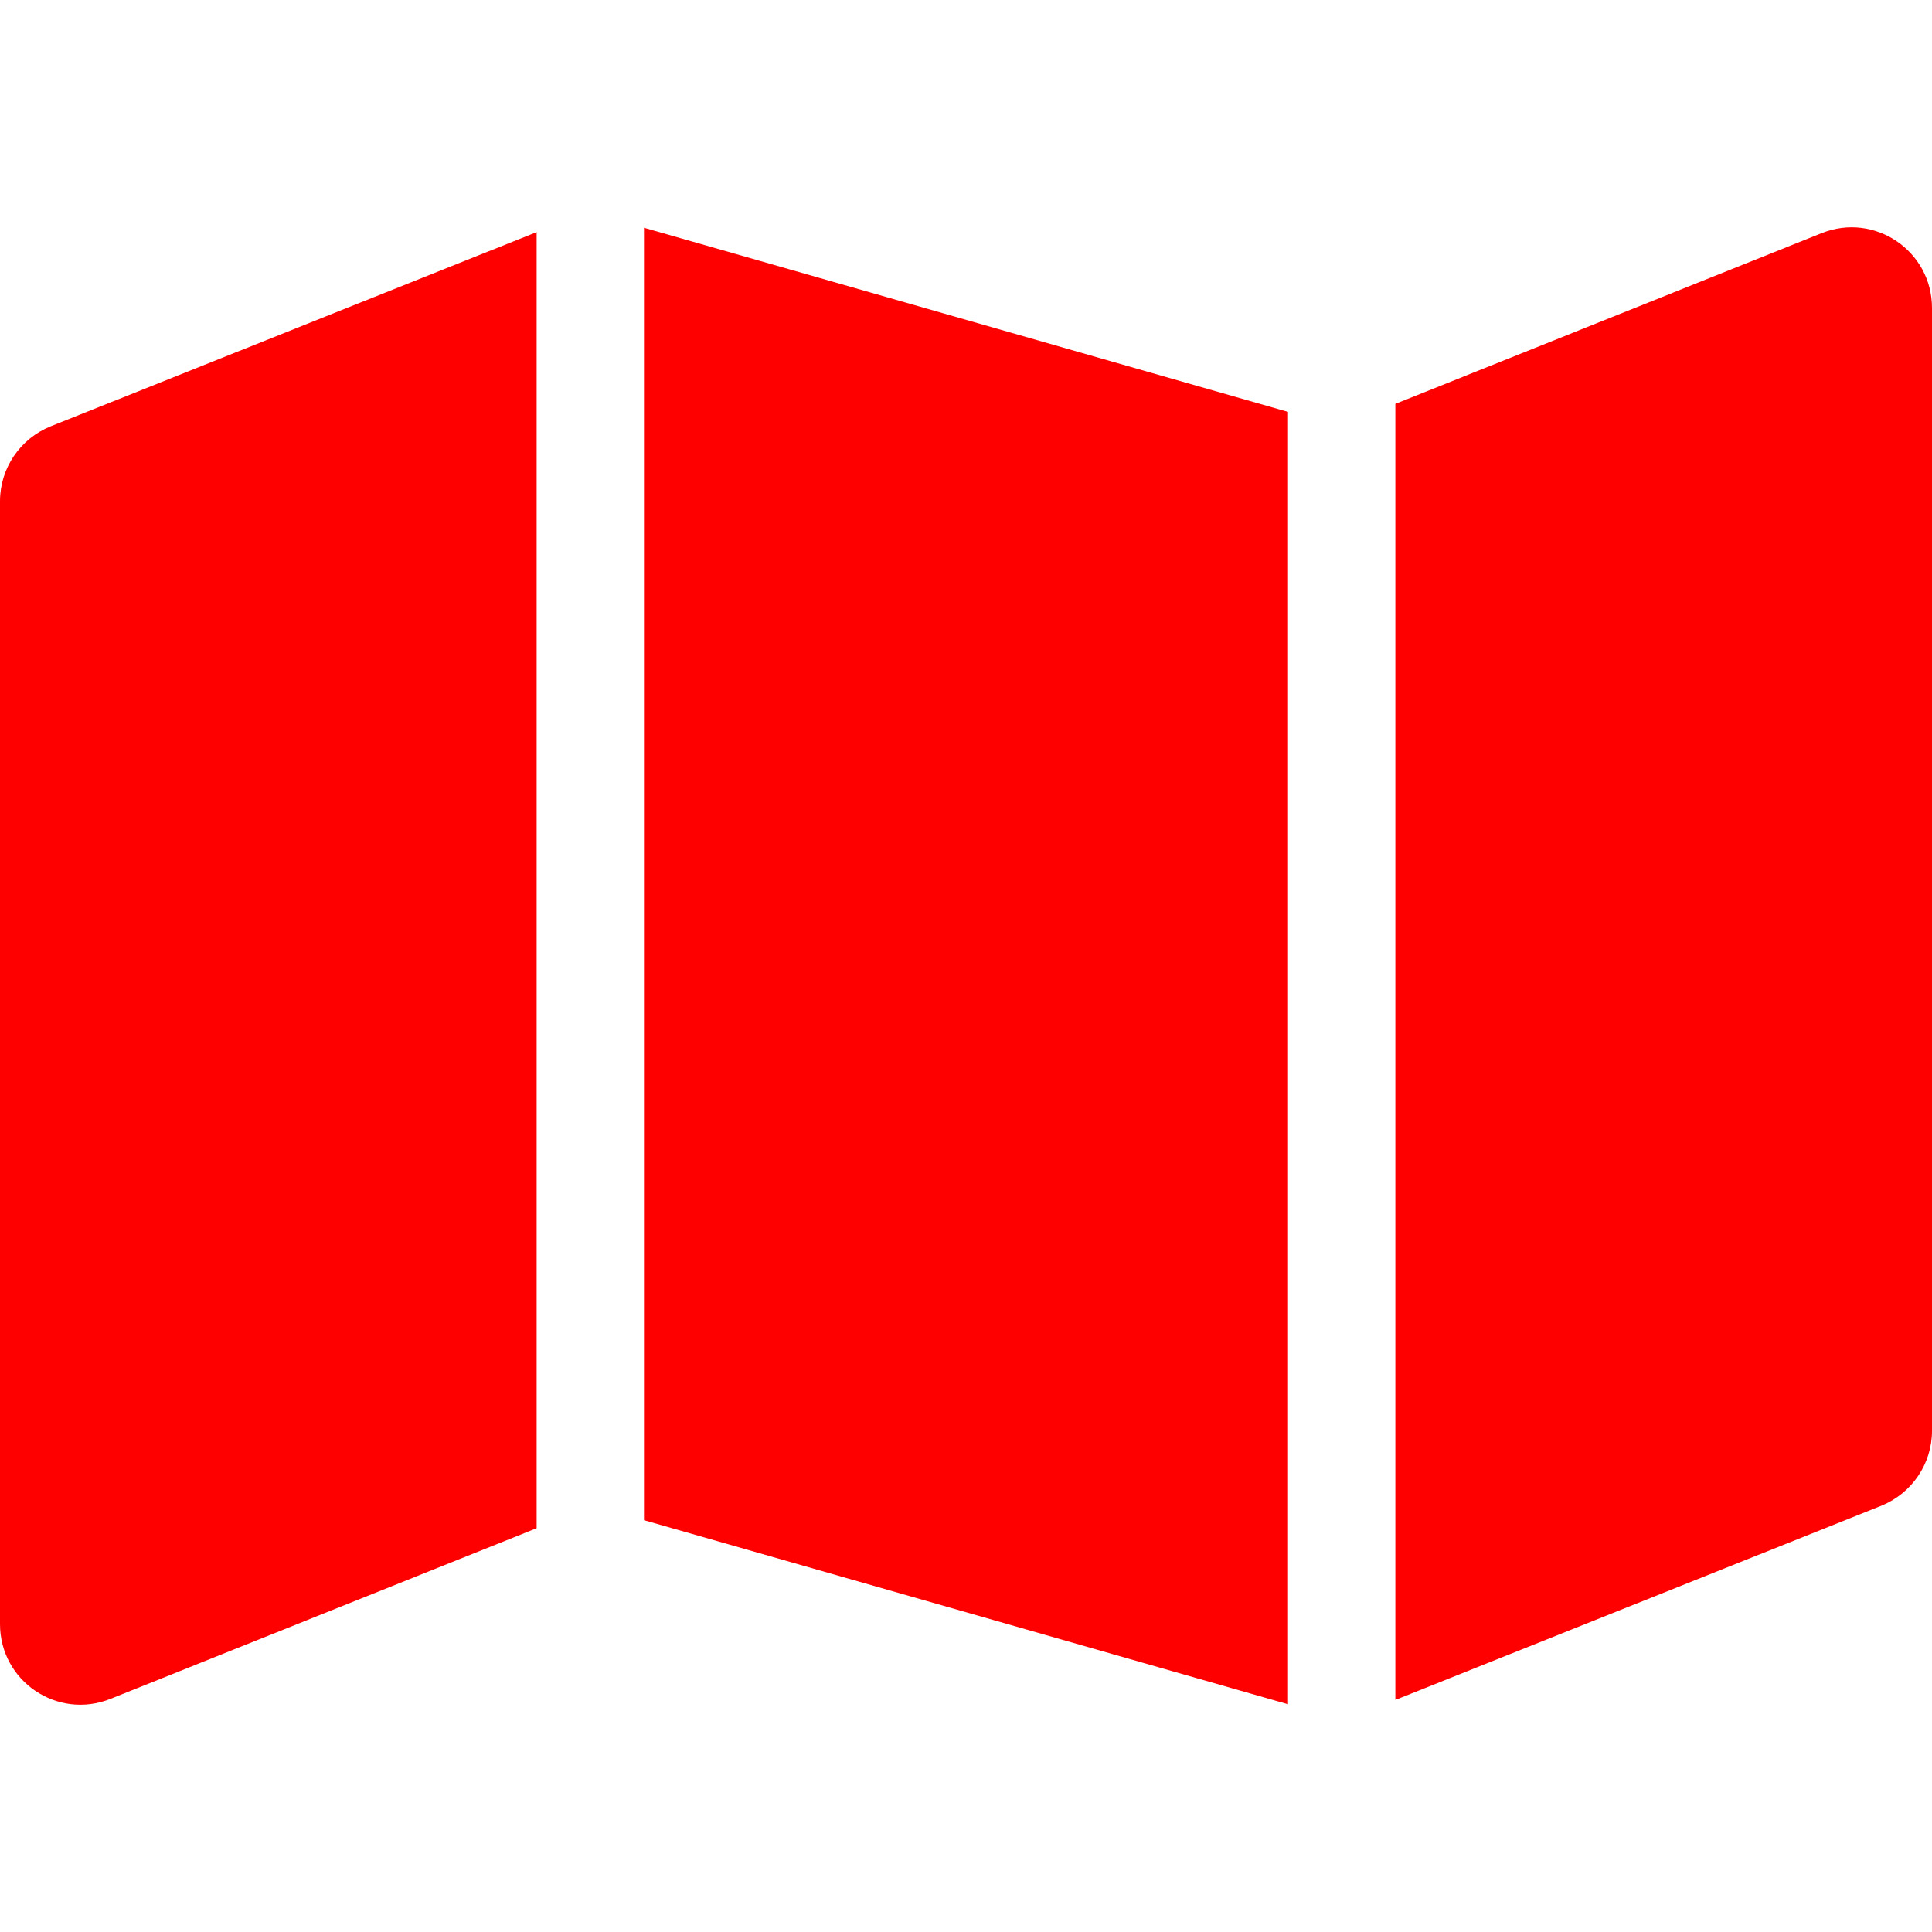 <svg width="25" height="25" viewBox="0 0 25 25" fill="none" xmlns="http://www.w3.org/2000/svg">
<path d="M16.667 22.053L8.333 19.671V2.947L16.667 5.33V22.053ZM18.056 22.001V5.226L23.572 3.017C24.258 2.743 25 3.247 25 3.985V18.516C25 18.941 24.74 19.323 24.345 19.484L18.056 21.997V22.001ZM0.655 5.517L6.944 3.004V19.775L1.428 21.984C0.742 22.257 0 21.754 0 21.016V6.485C0 6.059 0.26 5.677 0.655 5.517Z" fill="#FF0000"/>
</svg>

